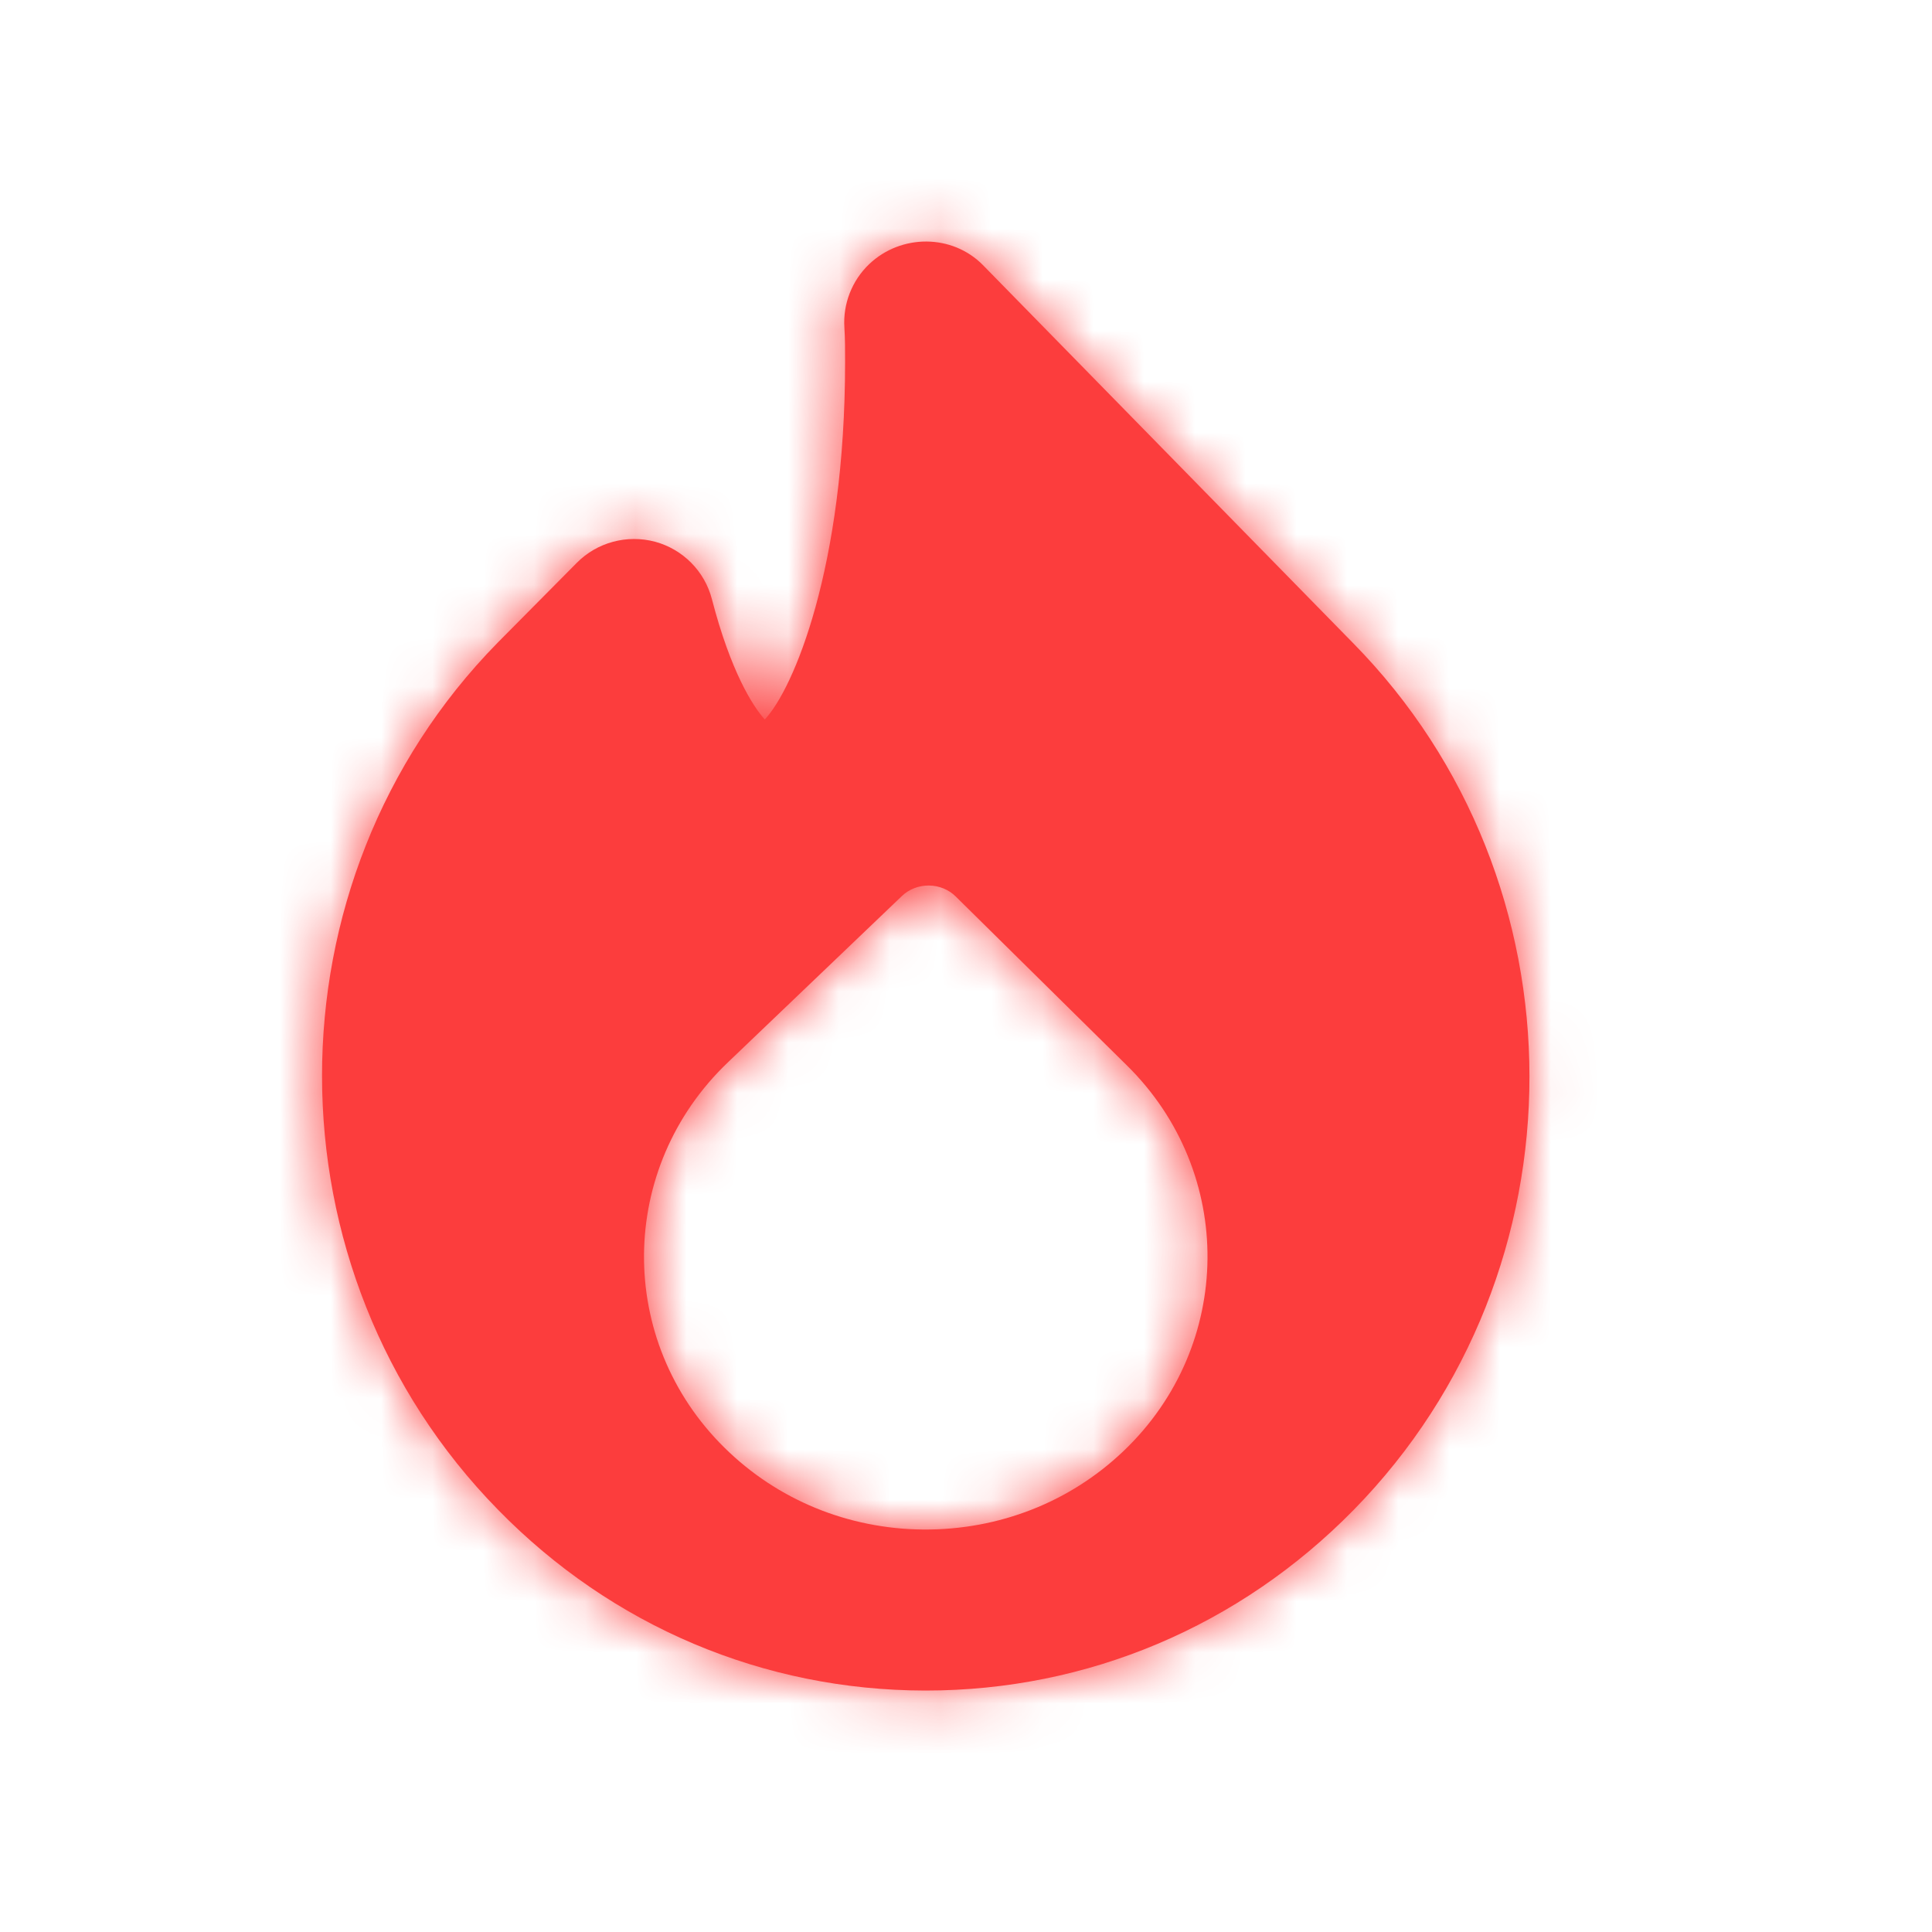 <svg width="38" height="38" viewBox="0 0 38 38" fill="none" xmlns="http://www.w3.org/2000/svg">
<g id="Icon/Fill/fire">
<path id="Mask" fill-rule="evenodd" clip-rule="evenodd" d="M22.102 28.537C21.046 29.546 19.648 30.093 18.162 30.084H18.161C16.677 30.071 15.289 29.5 14.25 28.475C12.114 26.371 12.143 22.97 14.315 20.897L17.74 17.623C17.881 17.488 18.071 17.416 18.27 17.417V17.417C18.468 17.419 18.658 17.495 18.796 17.631L22.167 20.958C24.303 23.063 24.274 26.463 22.102 28.537M26.61 12.645L19.337 5.218C18.732 4.599 17.724 4.599 17.097 5.194C16.758 5.517 16.578 5.975 16.608 6.442C16.622 6.663 16.622 6.882 16.622 7.116C16.622 11.165 15.604 13.559 15.042 14.151C14.803 13.888 14.369 13.198 14.003 11.787C13.861 11.236 13.433 10.804 12.884 10.655C12.331 10.509 11.745 10.666 11.345 11.07L9.787 12.642C5.178 17.34 5.184 24.994 9.799 29.698C12.037 31.987 15.018 33.247 18.196 33.251H18.208C21.389 33.251 24.377 31.99 26.624 29.699C31.242 24.994 31.234 17.34 26.61 12.645" fill="#FC3D3D"/>
<mask id="mask0" mask-type="alpha" maskUnits="userSpaceOnUse" x="6" y="4" width="25" height="30">
<path id="Mask_2" fill-rule="evenodd" clip-rule="evenodd" d="M22.102 28.537C21.046 29.546 19.648 30.093 18.162 30.084H18.161C16.677 30.071 15.289 29.5 14.25 28.475C12.114 26.371 12.143 22.97 14.315 20.897L17.74 17.623C17.881 17.488 18.071 17.416 18.27 17.417V17.417C18.468 17.419 18.658 17.495 18.796 17.631L22.167 20.958C24.303 23.063 24.274 26.463 22.102 28.537M26.61 12.645L19.337 5.218C18.732 4.599 17.724 4.599 17.097 5.194C16.758 5.517 16.578 5.975 16.608 6.442C16.622 6.663 16.622 6.882 16.622 7.116C16.622 11.165 15.604 13.559 15.042 14.151C14.803 13.888 14.369 13.198 14.003 11.787C13.861 11.236 13.433 10.804 12.884 10.655C12.331 10.509 11.745 10.666 11.345 11.07L9.787 12.642C5.178 17.34 5.184 24.994 9.799 29.698C12.037 31.987 15.018 33.247 18.196 33.251H18.208C21.389 33.251 24.377 31.99 26.624 29.699C31.242 24.994 31.234 17.34 26.61 12.645" fill="white"/>
</mask>
<g mask="url(#mask0)">
<g id="&#240;&#159;&#142;&#168; Color">
<rect id="Base" width="38" height="38" fill="#FC3D3D"/>
</g>
</g>
</g>
</svg>
